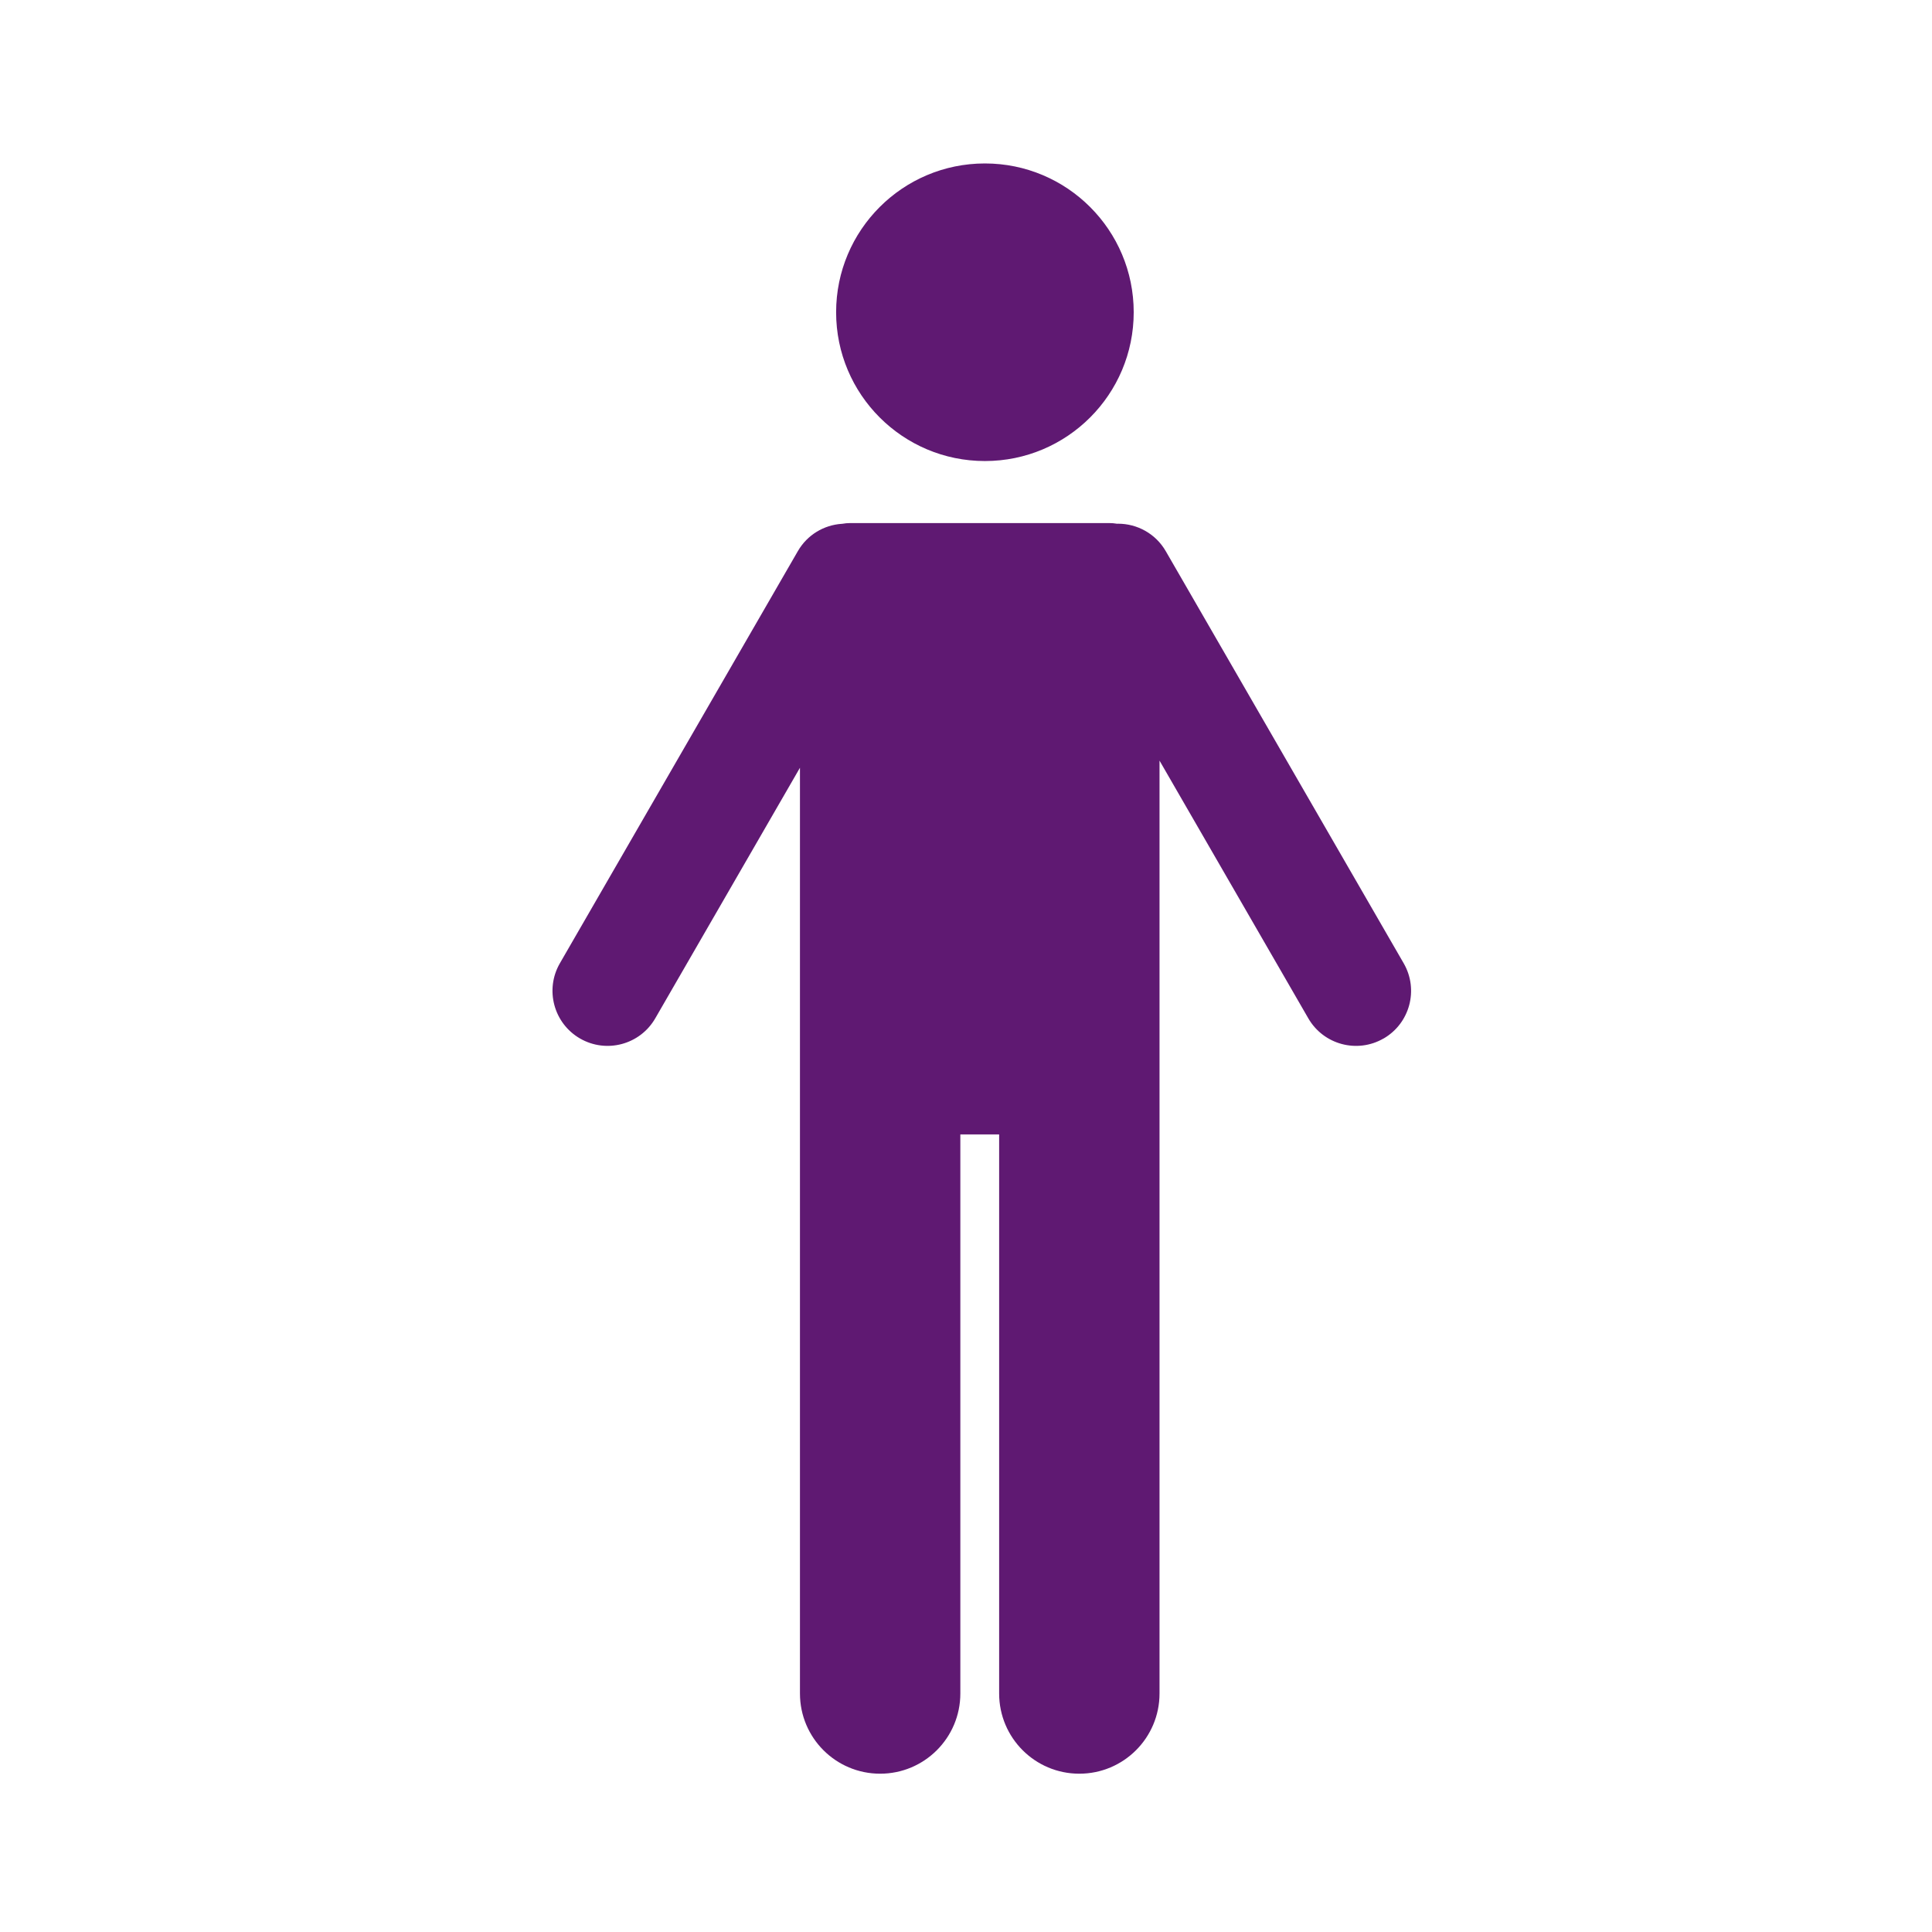 <?xml version='1.0' encoding='UTF-8'?>
<svg xmlns="http://www.w3.org/2000/svg" id="aj" data-name="Perso" viewBox="0 0 453.54 453.54">
  <defs>
    <style>
      .ca {
        fill: #5F1972;
        stroke-width: 0px;
      }
    </style>
  </defs>
  <circle class="ca" cx="231.21" cy="73.3" r="34.93"/>
  <path class="ca" d="M324.79,243.79c-6.18,3.57-14.09,1.45-17.66-4.73l-34.93-60.5v218.99c0,10.4-8.43,18.83-18.83,18.83s-18.82-8.43-18.82-18.83v-131.24h-9.11v131.24c0,10.4-8.43,18.83-18.83,18.83s-18.82-8.43-18.82-18.83v-217.32l-33.97,58.83c-3.57,6.18-11.47,8.3-17.66,4.73-6.18-3.57-8.3-11.47-4.73-17.66l55.86-96.74c2.23-3.87,6.16-6.14,10.3-6.42.02,0,.04,0,.07,0,.65-.12,1.32-.18,2.01-.18h60.65c.65,0,1.3.05,1.92.16.07-.01.15-.01.22-.01,4.47,0,8.82,2.31,11.21,6.46l55.85,96.74c3.57,6.19,1.45,14.09-4.73,17.66Z"/>
</svg>
